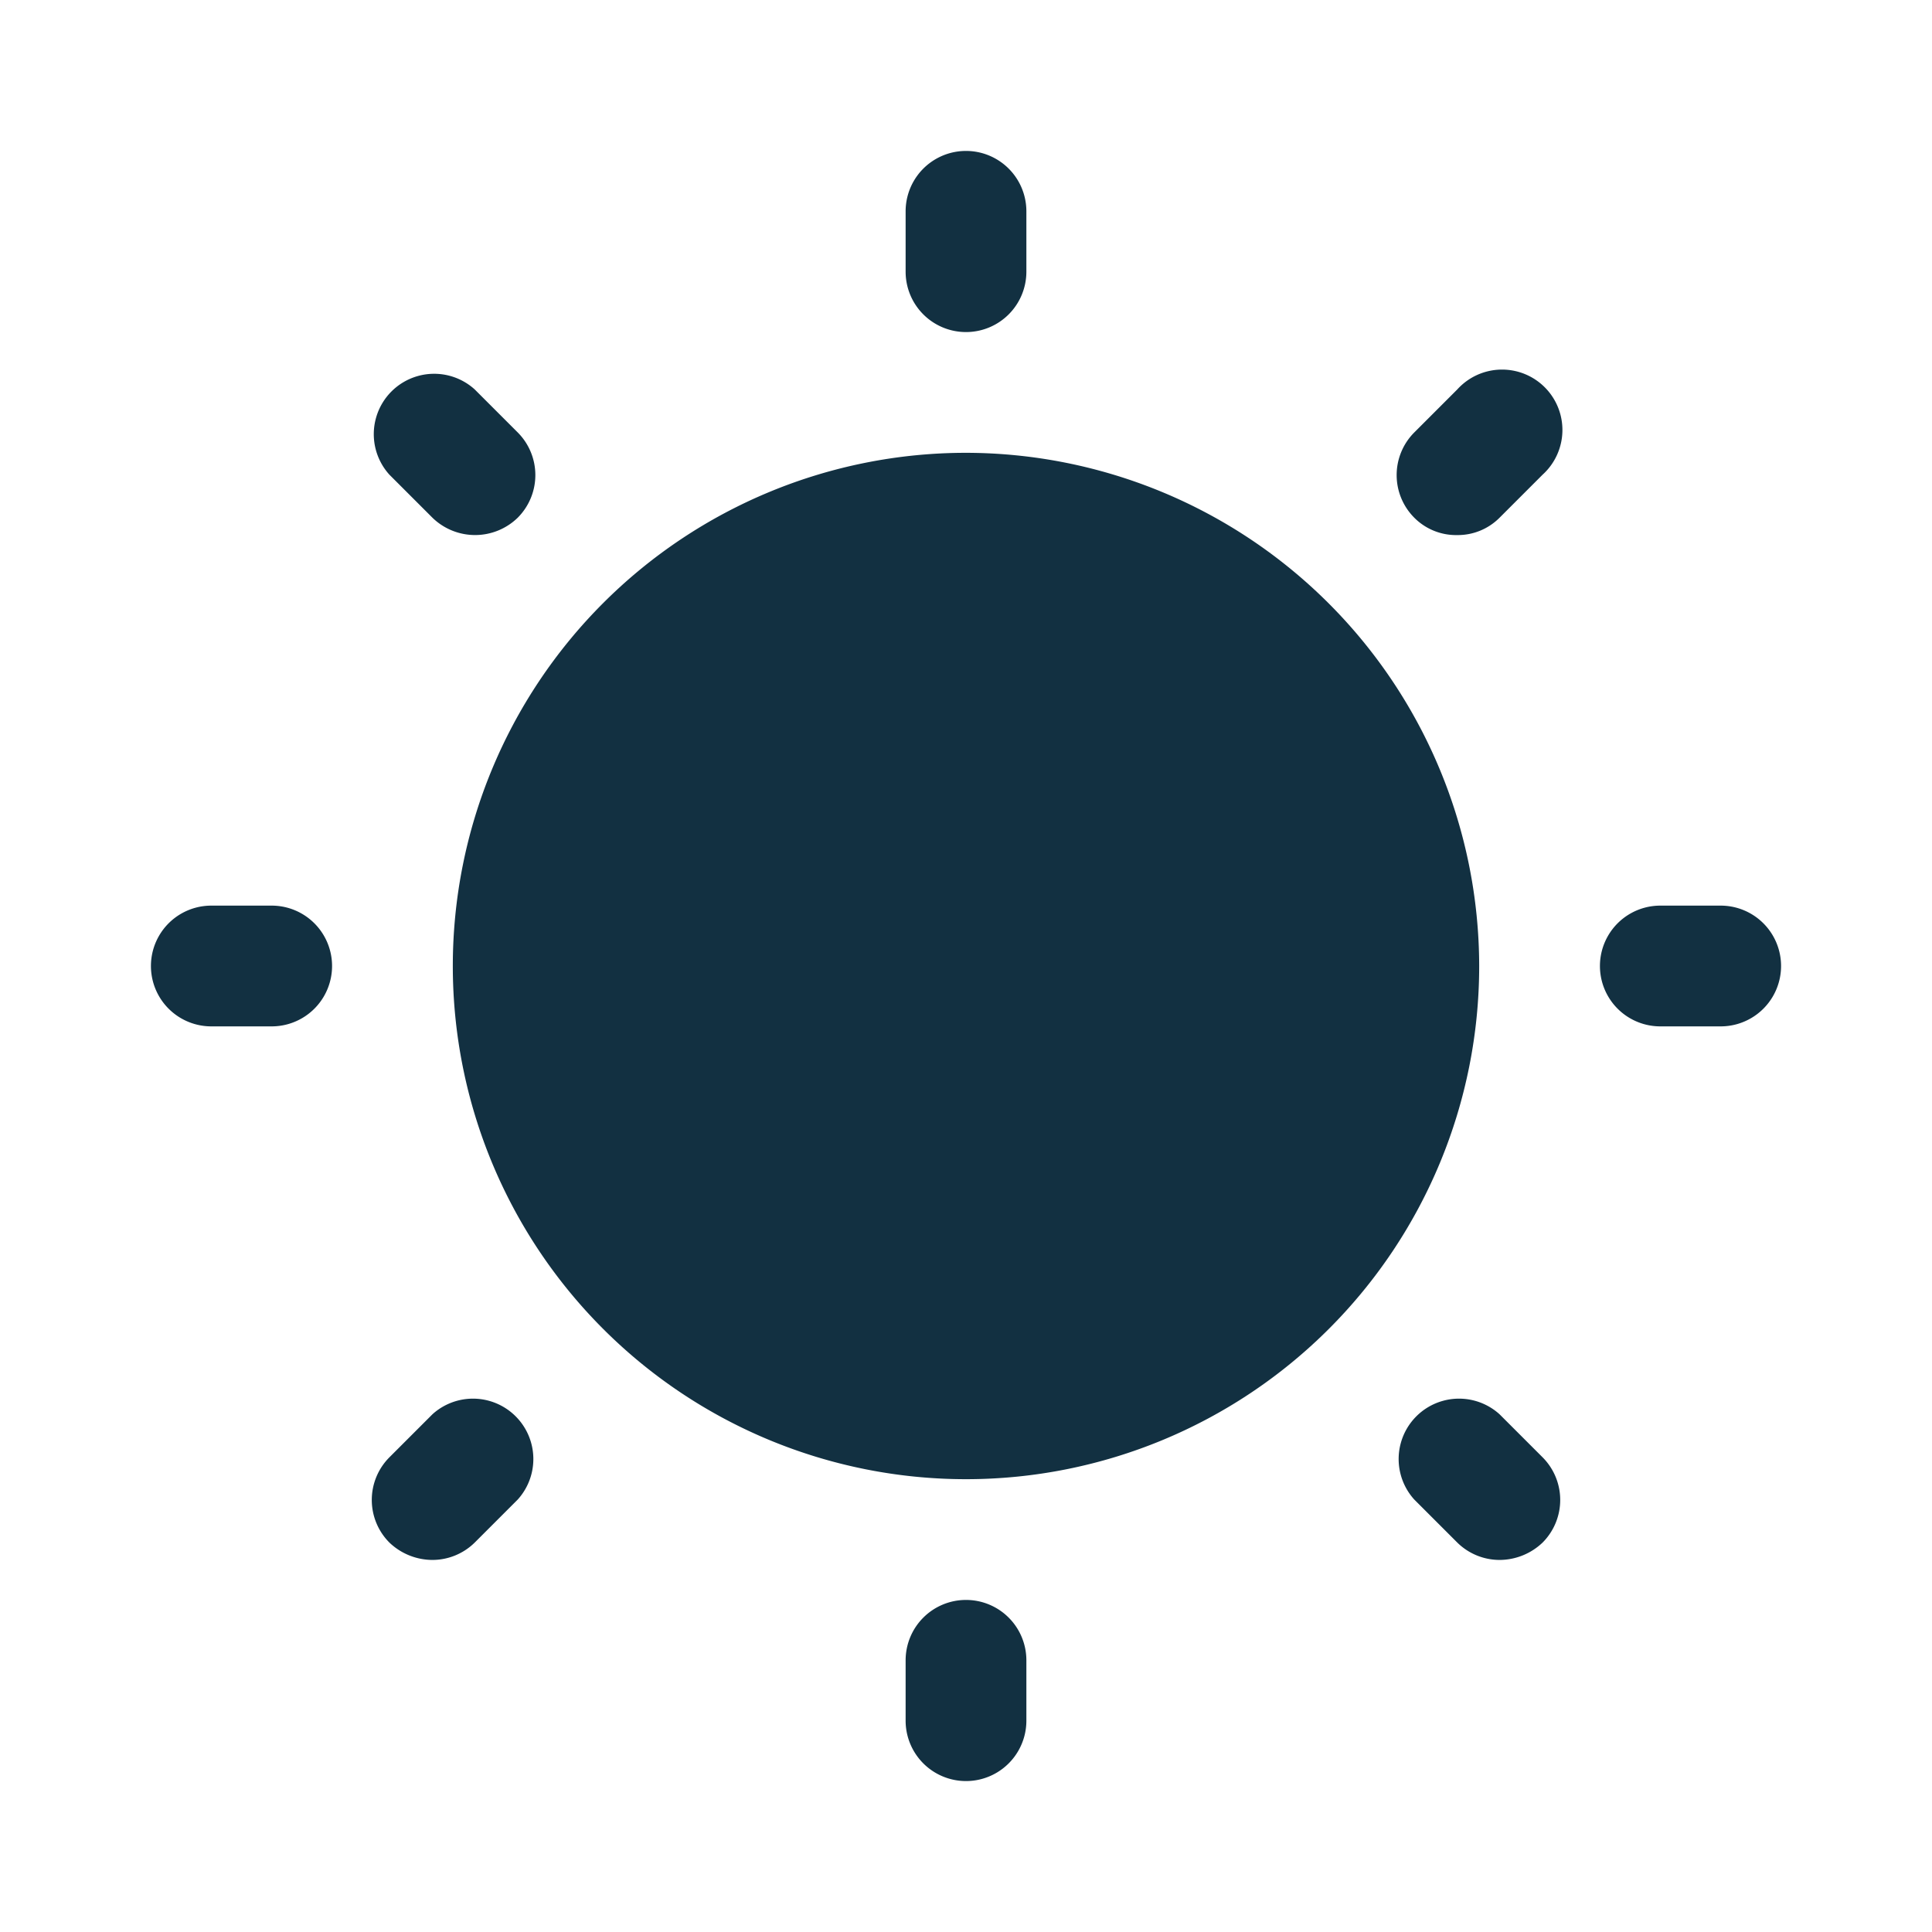 <svg xmlns="http://www.w3.org/2000/svg" width="1.6em" height="1.6em" viewBox="0 0 256 256"><path fill="#123041" d="M196 128a68 68 0 1 1-68-68a68.1 68.1 0 0 1 68 68Zm-68-84a8 8 0 0 0 8-8v-8a8 8 0 0 0-16 0v8a8 8 0 0 0 8 8ZM57.3 68.6a8.1 8.1 0 0 0 11.3 0a8 8 0 0 0 0-11.3l-5.7-5.7a8 8 0 0 0-11.3 11.3ZM36 120h-8a8 8 0 0 0 0 16h8a8 8 0 0 0 0-16Zm21.3 67.4l-5.7 5.7a8 8 0 0 0 0 11.3a8.3 8.3 0 0 0 5.7 2.3a8 8 0 0 0 5.6-2.3l5.7-5.7a8 8 0 0 0-11.3-11.3ZM128 212a8 8 0 0 0-8 8v8a8 8 0 0 0 16 0v-8a8 8 0 0 0-8-8Zm70.7-24.6a8 8 0 0 0-11.3 11.3l5.7 5.7a8 8 0 0 0 5.6 2.3a8.3 8.3 0 0 0 5.7-2.3a8 8 0 0 0 0-11.3ZM228 120h-8a8 8 0 0 0 0 16h8a8 8 0 0 0 0-16Zm-34.9-49.1a7.8 7.8 0 0 0 5.6-2.3l5.7-5.7a8 8 0 1 0-11.3-11.3l-5.7 5.7a8 8 0 0 0 0 11.3a7.8 7.8 0 0 0 5.7 2.3Z"/></svg>